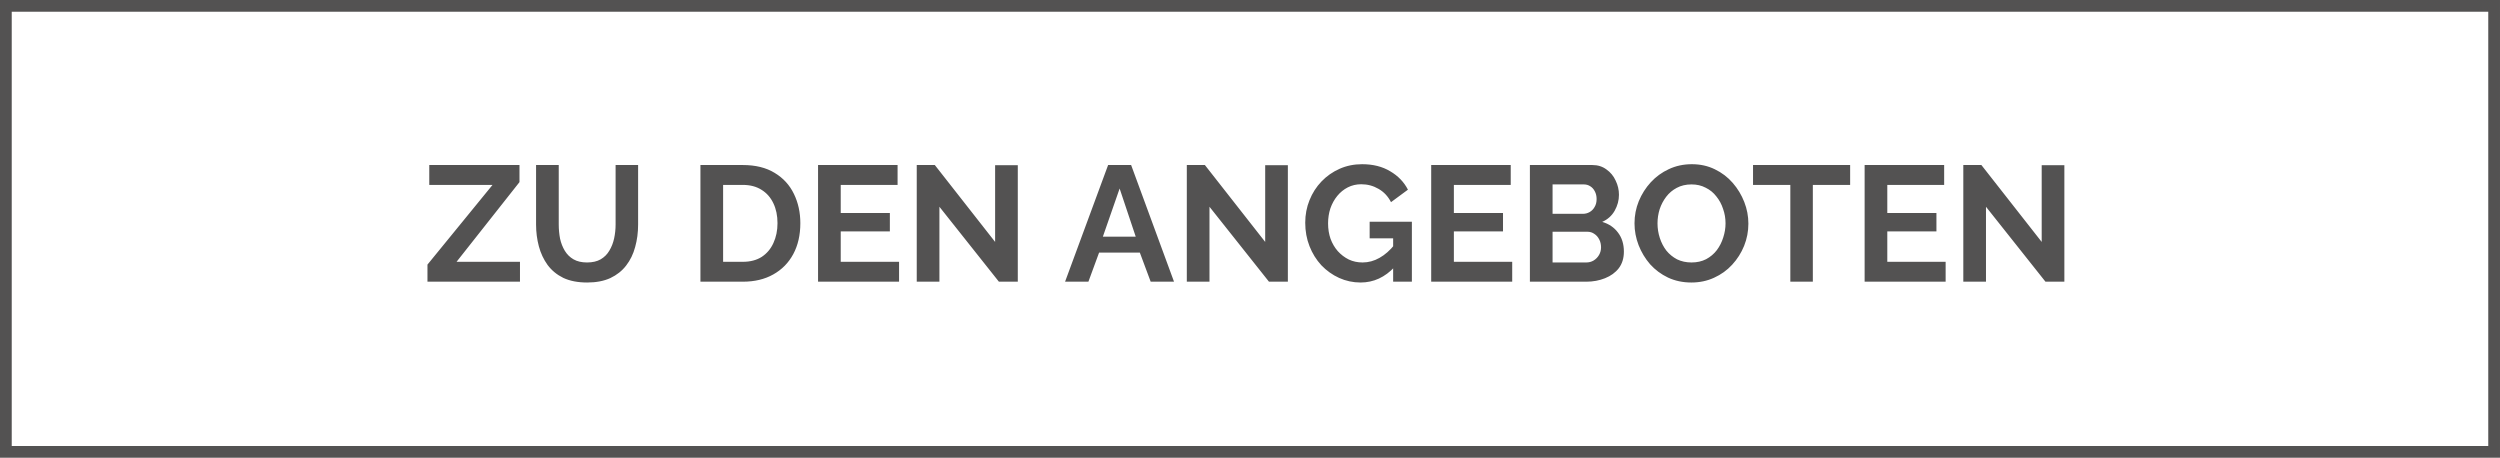 <svg width="213" height="39" viewBox="0 0 213 39" fill="none" xmlns="http://www.w3.org/2000/svg">
<path d="M36.42 22.544L41.964 15.754H36.574V14.06H44.26V15.516L38.898 22.306H44.302V24H36.42V22.544ZM50.027 24.07C49.234 24.07 48.557 23.939 47.997 23.678C47.447 23.407 46.999 23.039 46.653 22.572C46.317 22.105 46.07 21.578 45.911 20.99C45.753 20.393 45.673 19.772 45.673 19.128V14.06H47.605V19.128C47.605 19.539 47.643 19.94 47.717 20.332C47.801 20.715 47.937 21.06 48.123 21.368C48.31 21.676 48.557 21.919 48.865 22.096C49.173 22.273 49.556 22.362 50.013 22.362C50.48 22.362 50.867 22.273 51.175 22.096C51.493 21.909 51.74 21.662 51.917 21.354C52.104 21.046 52.239 20.701 52.323 20.318C52.407 19.926 52.449 19.529 52.449 19.128V14.06H54.367V19.128C54.367 19.809 54.283 20.449 54.115 21.046C53.957 21.643 53.7 22.171 53.345 22.628C53 23.076 52.552 23.431 52.001 23.692C51.451 23.944 50.793 24.07 50.027 24.07ZM59.677 24V14.06H63.289C64.371 14.06 65.277 14.284 66.005 14.732C66.733 15.171 67.279 15.768 67.643 16.524C68.007 17.271 68.189 18.101 68.189 19.016C68.189 20.024 67.988 20.901 67.587 21.648C67.185 22.395 66.616 22.973 65.879 23.384C65.151 23.795 64.287 24 63.289 24H59.677ZM66.243 19.016C66.243 18.372 66.126 17.807 65.893 17.322C65.659 16.827 65.323 16.445 64.885 16.174C64.446 15.894 63.914 15.754 63.289 15.754H61.609V22.306H63.289C63.923 22.306 64.46 22.166 64.899 21.886C65.337 21.597 65.669 21.205 65.893 20.71C66.126 20.206 66.243 19.641 66.243 19.016ZM76.6 22.306V24H69.698V14.06H76.474V15.754H71.63V18.148H75.816V19.716H71.63V22.306H76.6ZM80.038 17.616V24H78.106V14.06H79.646L84.784 20.612V14.074H86.716V24H85.106L80.038 17.616ZM94.412 14.06H96.372L100.026 24H98.038L97.114 21.522H93.642L92.732 24H90.744L94.412 14.06ZM96.764 20.164L95.392 16.062L93.964 20.164H96.764ZM103.048 17.616V24H101.116V14.06H102.656L107.794 20.612V14.074H109.726V24H108.116L103.048 17.616ZM115.924 24.07C115.28 24.07 114.668 23.939 114.09 23.678C113.52 23.417 113.016 23.057 112.578 22.6C112.148 22.133 111.812 21.592 111.57 20.976C111.327 20.36 111.206 19.693 111.206 18.974C111.206 18.293 111.327 17.653 111.57 17.056C111.812 16.449 112.153 15.917 112.592 15.46C113.03 15.003 113.544 14.643 114.132 14.382C114.72 14.121 115.359 13.99 116.05 13.99C116.983 13.99 117.781 14.191 118.444 14.592C119.116 14.984 119.62 15.507 119.956 16.16L118.514 17.224C118.262 16.729 117.907 16.351 117.45 16.09C117.002 15.829 116.512 15.698 115.98 15.698C115.56 15.698 115.177 15.787 114.832 15.964C114.486 16.141 114.188 16.384 113.936 16.692C113.684 17 113.488 17.355 113.348 17.756C113.217 18.157 113.152 18.582 113.152 19.03C113.152 19.506 113.222 19.945 113.362 20.346C113.511 20.747 113.716 21.097 113.978 21.396C114.248 21.695 114.561 21.933 114.916 22.11C115.27 22.278 115.662 22.362 116.092 22.362C116.596 22.362 117.076 22.231 117.534 21.97C118 21.709 118.434 21.326 118.836 20.822V22.726C118.005 23.622 117.034 24.07 115.924 24.07ZM118.696 20.304H116.694V18.89H120.292V24H118.696V20.304ZM128.84 22.306V24H121.938V14.06H128.714V15.754H123.87V18.148H128.056V19.716H123.87V22.306H128.84ZM138.355 21.438C138.355 21.998 138.21 22.469 137.921 22.852C137.631 23.225 137.239 23.51 136.745 23.706C136.259 23.902 135.727 24 135.149 24H130.347V14.06H135.667C136.133 14.06 136.535 14.186 136.871 14.438C137.216 14.681 137.477 14.998 137.655 15.39C137.841 15.773 137.935 16.174 137.935 16.594C137.935 17.07 137.813 17.523 137.571 17.952C137.328 18.381 136.973 18.699 136.507 18.904C137.076 19.072 137.524 19.375 137.851 19.814C138.187 20.253 138.355 20.794 138.355 21.438ZM136.409 21.074C136.409 20.822 136.357 20.598 136.255 20.402C136.152 20.197 136.012 20.038 135.835 19.926C135.667 19.805 135.471 19.744 135.247 19.744H132.279V22.362H135.149C135.382 22.362 135.592 22.306 135.779 22.194C135.975 22.073 136.129 21.914 136.241 21.718C136.353 21.522 136.409 21.307 136.409 21.074ZM132.279 15.712V18.218H134.855C135.069 18.218 135.265 18.167 135.443 18.064C135.62 17.961 135.76 17.817 135.863 17.63C135.975 17.443 136.031 17.219 136.031 16.958C136.031 16.706 135.979 16.487 135.877 16.3C135.783 16.113 135.653 15.969 135.485 15.866C135.326 15.763 135.144 15.712 134.939 15.712H132.279ZM144.104 24.07C143.376 24.07 142.714 23.93 142.116 23.65C141.528 23.37 141.02 22.992 140.59 22.516C140.17 22.031 139.844 21.489 139.61 20.892C139.377 20.285 139.26 19.665 139.26 19.03C139.26 18.367 139.382 17.737 139.624 17.14C139.876 16.533 140.217 15.997 140.646 15.53C141.085 15.054 141.598 14.681 142.186 14.41C142.784 14.13 143.437 13.99 144.146 13.99C144.865 13.99 145.518 14.135 146.106 14.424C146.704 14.713 147.212 15.101 147.632 15.586C148.052 16.071 148.379 16.613 148.612 17.21C148.846 17.807 148.962 18.423 148.962 19.058C148.962 19.711 148.841 20.341 148.598 20.948C148.356 21.545 148.015 22.082 147.576 22.558C147.147 23.025 146.634 23.393 146.036 23.664C145.448 23.935 144.804 24.07 144.104 24.07ZM141.22 19.03C141.22 19.459 141.286 19.875 141.416 20.276C141.547 20.677 141.734 21.037 141.976 21.354C142.228 21.662 142.532 21.909 142.886 22.096C143.25 22.273 143.661 22.362 144.118 22.362C144.585 22.362 145 22.269 145.364 22.082C145.728 21.886 146.032 21.629 146.274 21.312C146.517 20.985 146.699 20.626 146.82 20.234C146.951 19.833 147.016 19.431 147.016 19.03C147.016 18.601 146.946 18.19 146.806 17.798C146.676 17.397 146.484 17.042 146.232 16.734C145.99 16.417 145.686 16.169 145.322 15.992C144.968 15.805 144.566 15.712 144.118 15.712C143.642 15.712 143.222 15.81 142.858 16.006C142.504 16.193 142.205 16.445 141.962 16.762C141.72 17.079 141.533 17.434 141.402 17.826C141.281 18.218 141.22 18.619 141.22 19.03ZM157.632 15.754H154.454V24H152.536V15.754H149.358V14.06H157.632V15.754ZM165.768 22.306V24H158.866V14.06H165.642V15.754H160.798V18.148H164.984V19.716H160.798V22.306H165.768ZM169.206 17.616V24H167.274V14.06H168.814L173.952 20.612V14.074H175.884V24H174.274L169.206 17.616Z" fill="#535252"/>
<rect x="0.5" y="0.5" width="212" height="38" stroke="#535252"/>
</svg>
